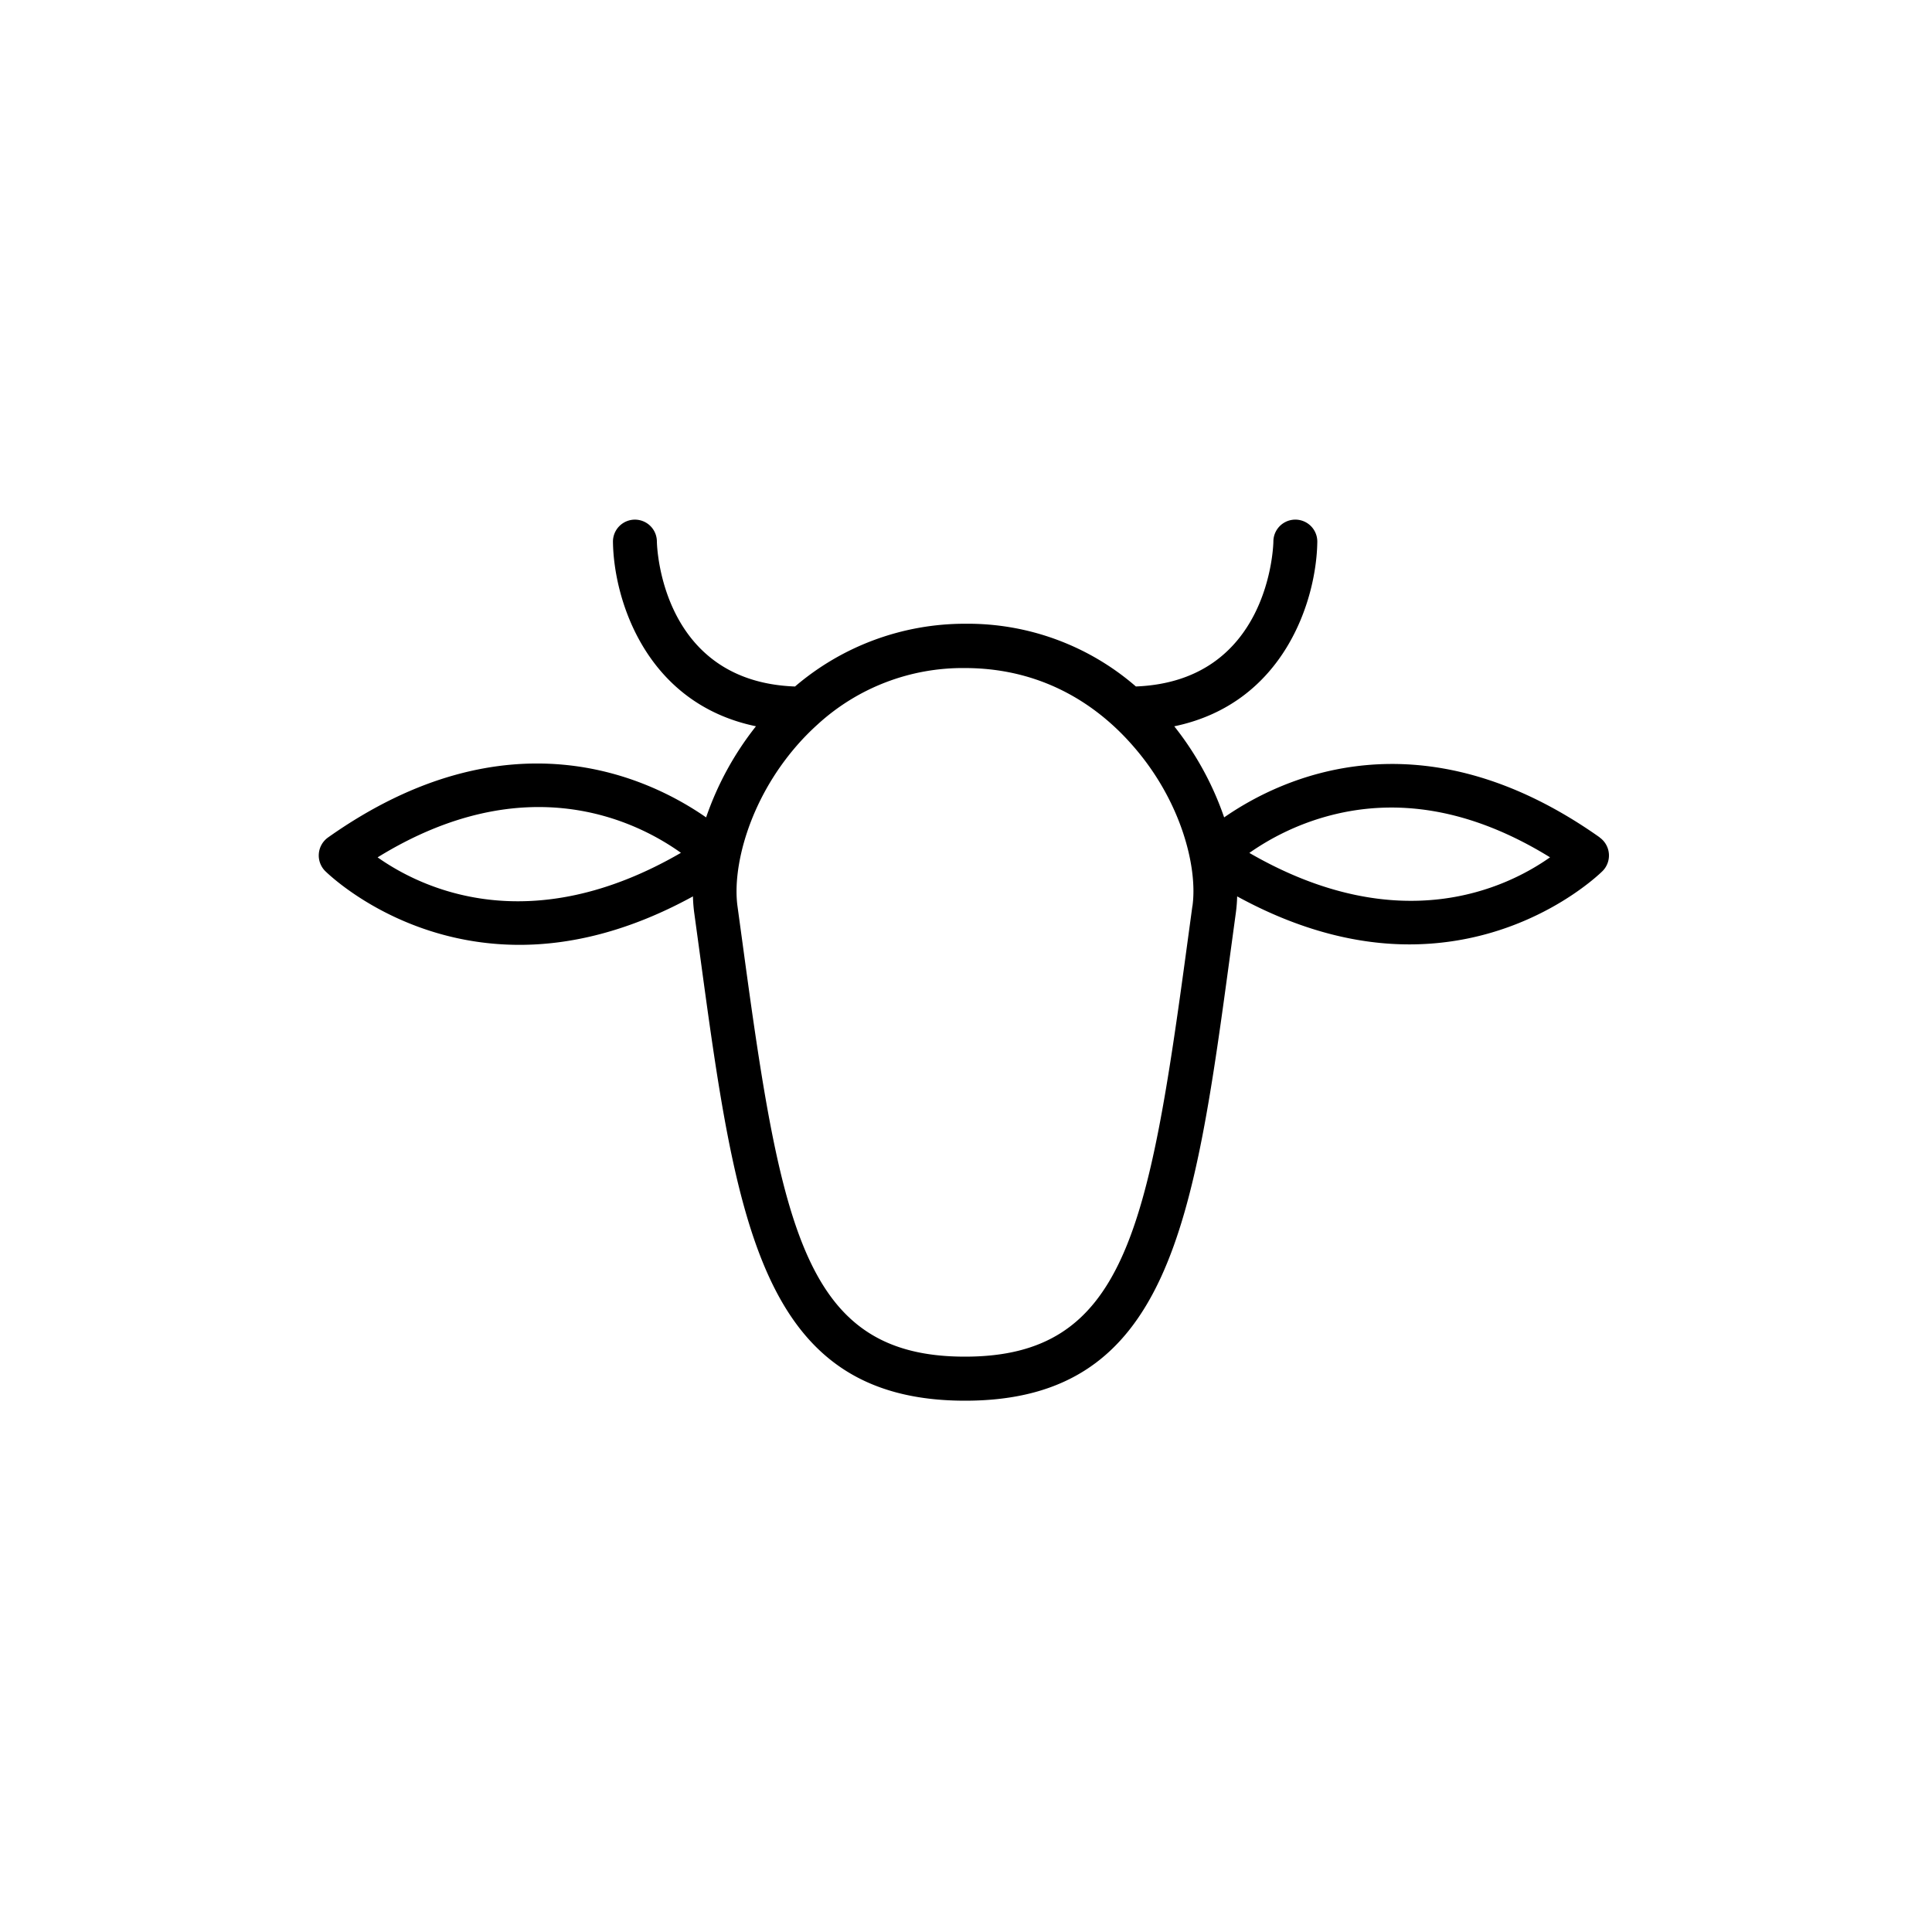 <svg id="Calque_1" data-name="Calque 1" xmlns="http://www.w3.org/2000/svg" viewBox="0 0 600 600"><defs><style>.cls-1{fill-rule:evenodd;}</style></defs><title>ico</title><path class="cls-1" d="M388,264.88a78.5,78.5,0,0,1,22.65-10.95c22.77-6.75,46.53-2.61,70.73,12.32C467.91,275.75,434.65,291.86,388,264.88Zm-17.69,16.49-1.64,12.06c-12,88.68-19.39,127.89-69,127.89s-57-39.22-69-127.91l-1.64-12c-1.63-11.92,3.43-32.6,18.4-49.83a75.84,75.84,0,0,1,6.38-6.5l0,0a66.73,66.73,0,0,1,45.81-17.61c25.8,0,42.62,13.12,52.2,24.13C366.89,248.76,372,269.45,370.33,281.37ZM117.27,266.26c46-28.37,80.27-11.36,94.2-1.41C164.39,292.15,130.82,275.82,117.27,266.26Zm379.52-6.21c-55.51-39.24-98.89-18.51-116.62-6.2a95.33,95.33,0,0,0-15.49-28.29c34.16-7.1,44.17-39.26,44.42-57.26a6.82,6.82,0,0,0-13.64-.21c0,1.82-1.42,43.47-42.7,45.1a79.69,79.69,0,0,0-53-19.48,81.13,81.13,0,0,0-52.86,19.49C205.46,211.69,204,170,204,168.1a6.82,6.82,0,1,0-13.64.2c.25,18,10.25,50.16,44.41,57.25a95.58,95.58,0,0,0-15.48,28.3c-17.81-12.39-61.47-33.32-117.38,6.21a6.86,6.86,0,0,0-1,10.37c.34.34,23,23,60.44,23,15.56,0,33.71-4,53.85-15.05a48.22,48.22,0,0,0,.37,4.89l1.64,12C228.62,379.4,236.14,435,299.72,435s71.09-55.59,82.48-139.73l1.63-12a45.67,45.67,0,0,0,.38-4.89c20,10.94,38,14.91,53.45,14.91,37.22,0,59.74-22.48,60.08-22.83a6.86,6.86,0,0,0-.95-10.37Z"/></svg>